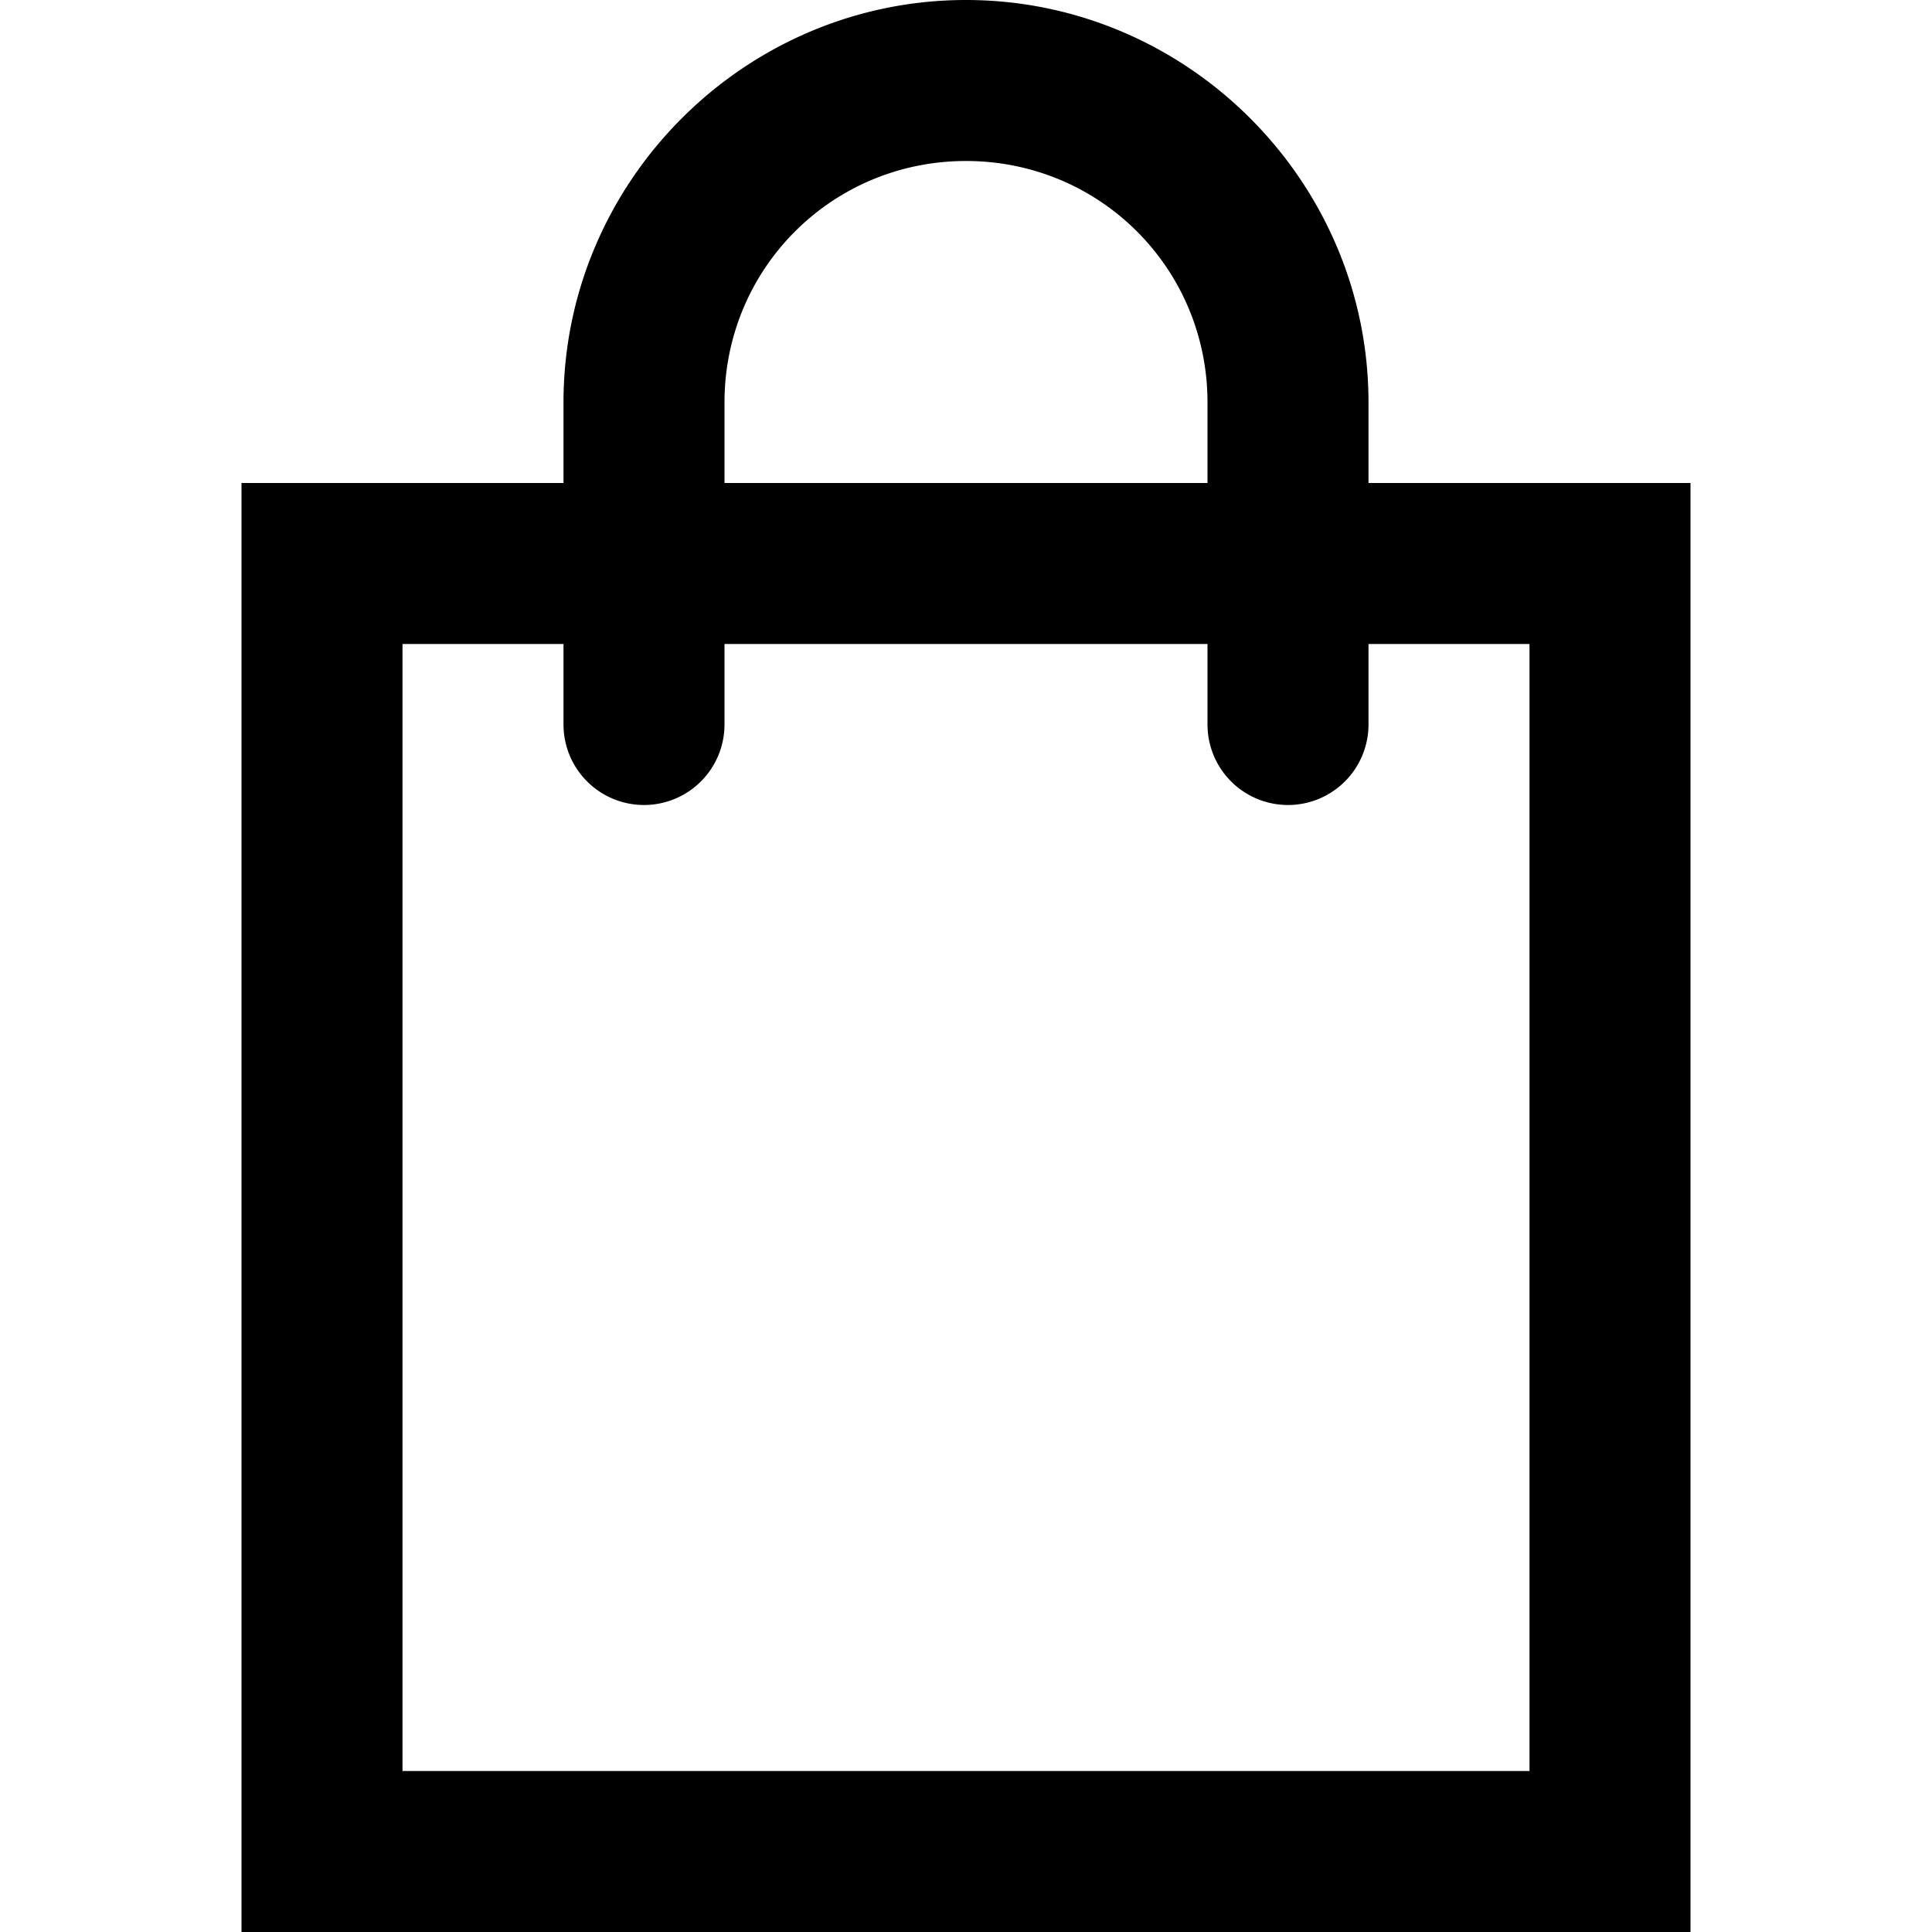 <svg xmlns="http://www.w3.org/2000/svg" width="24" height="24" viewBox="0 0 24 24"><path d="M12 0C9.254 0 7 2.25 7 5v1H3v18h18V6h-4V5c0-2.746-2.25-5-5-5zm0 2c1.667 0 3 1.337 3 3v1H9V5c0-1.667 1.337-3 3-3zM5 8h2v1a1 1 0 0 0 1 1 1 1 0 0 0 1-1V8h6v1a1 1 0 0 0 1 1 1 1 0 0 0 1-1V8h2v14H5z"/></svg>